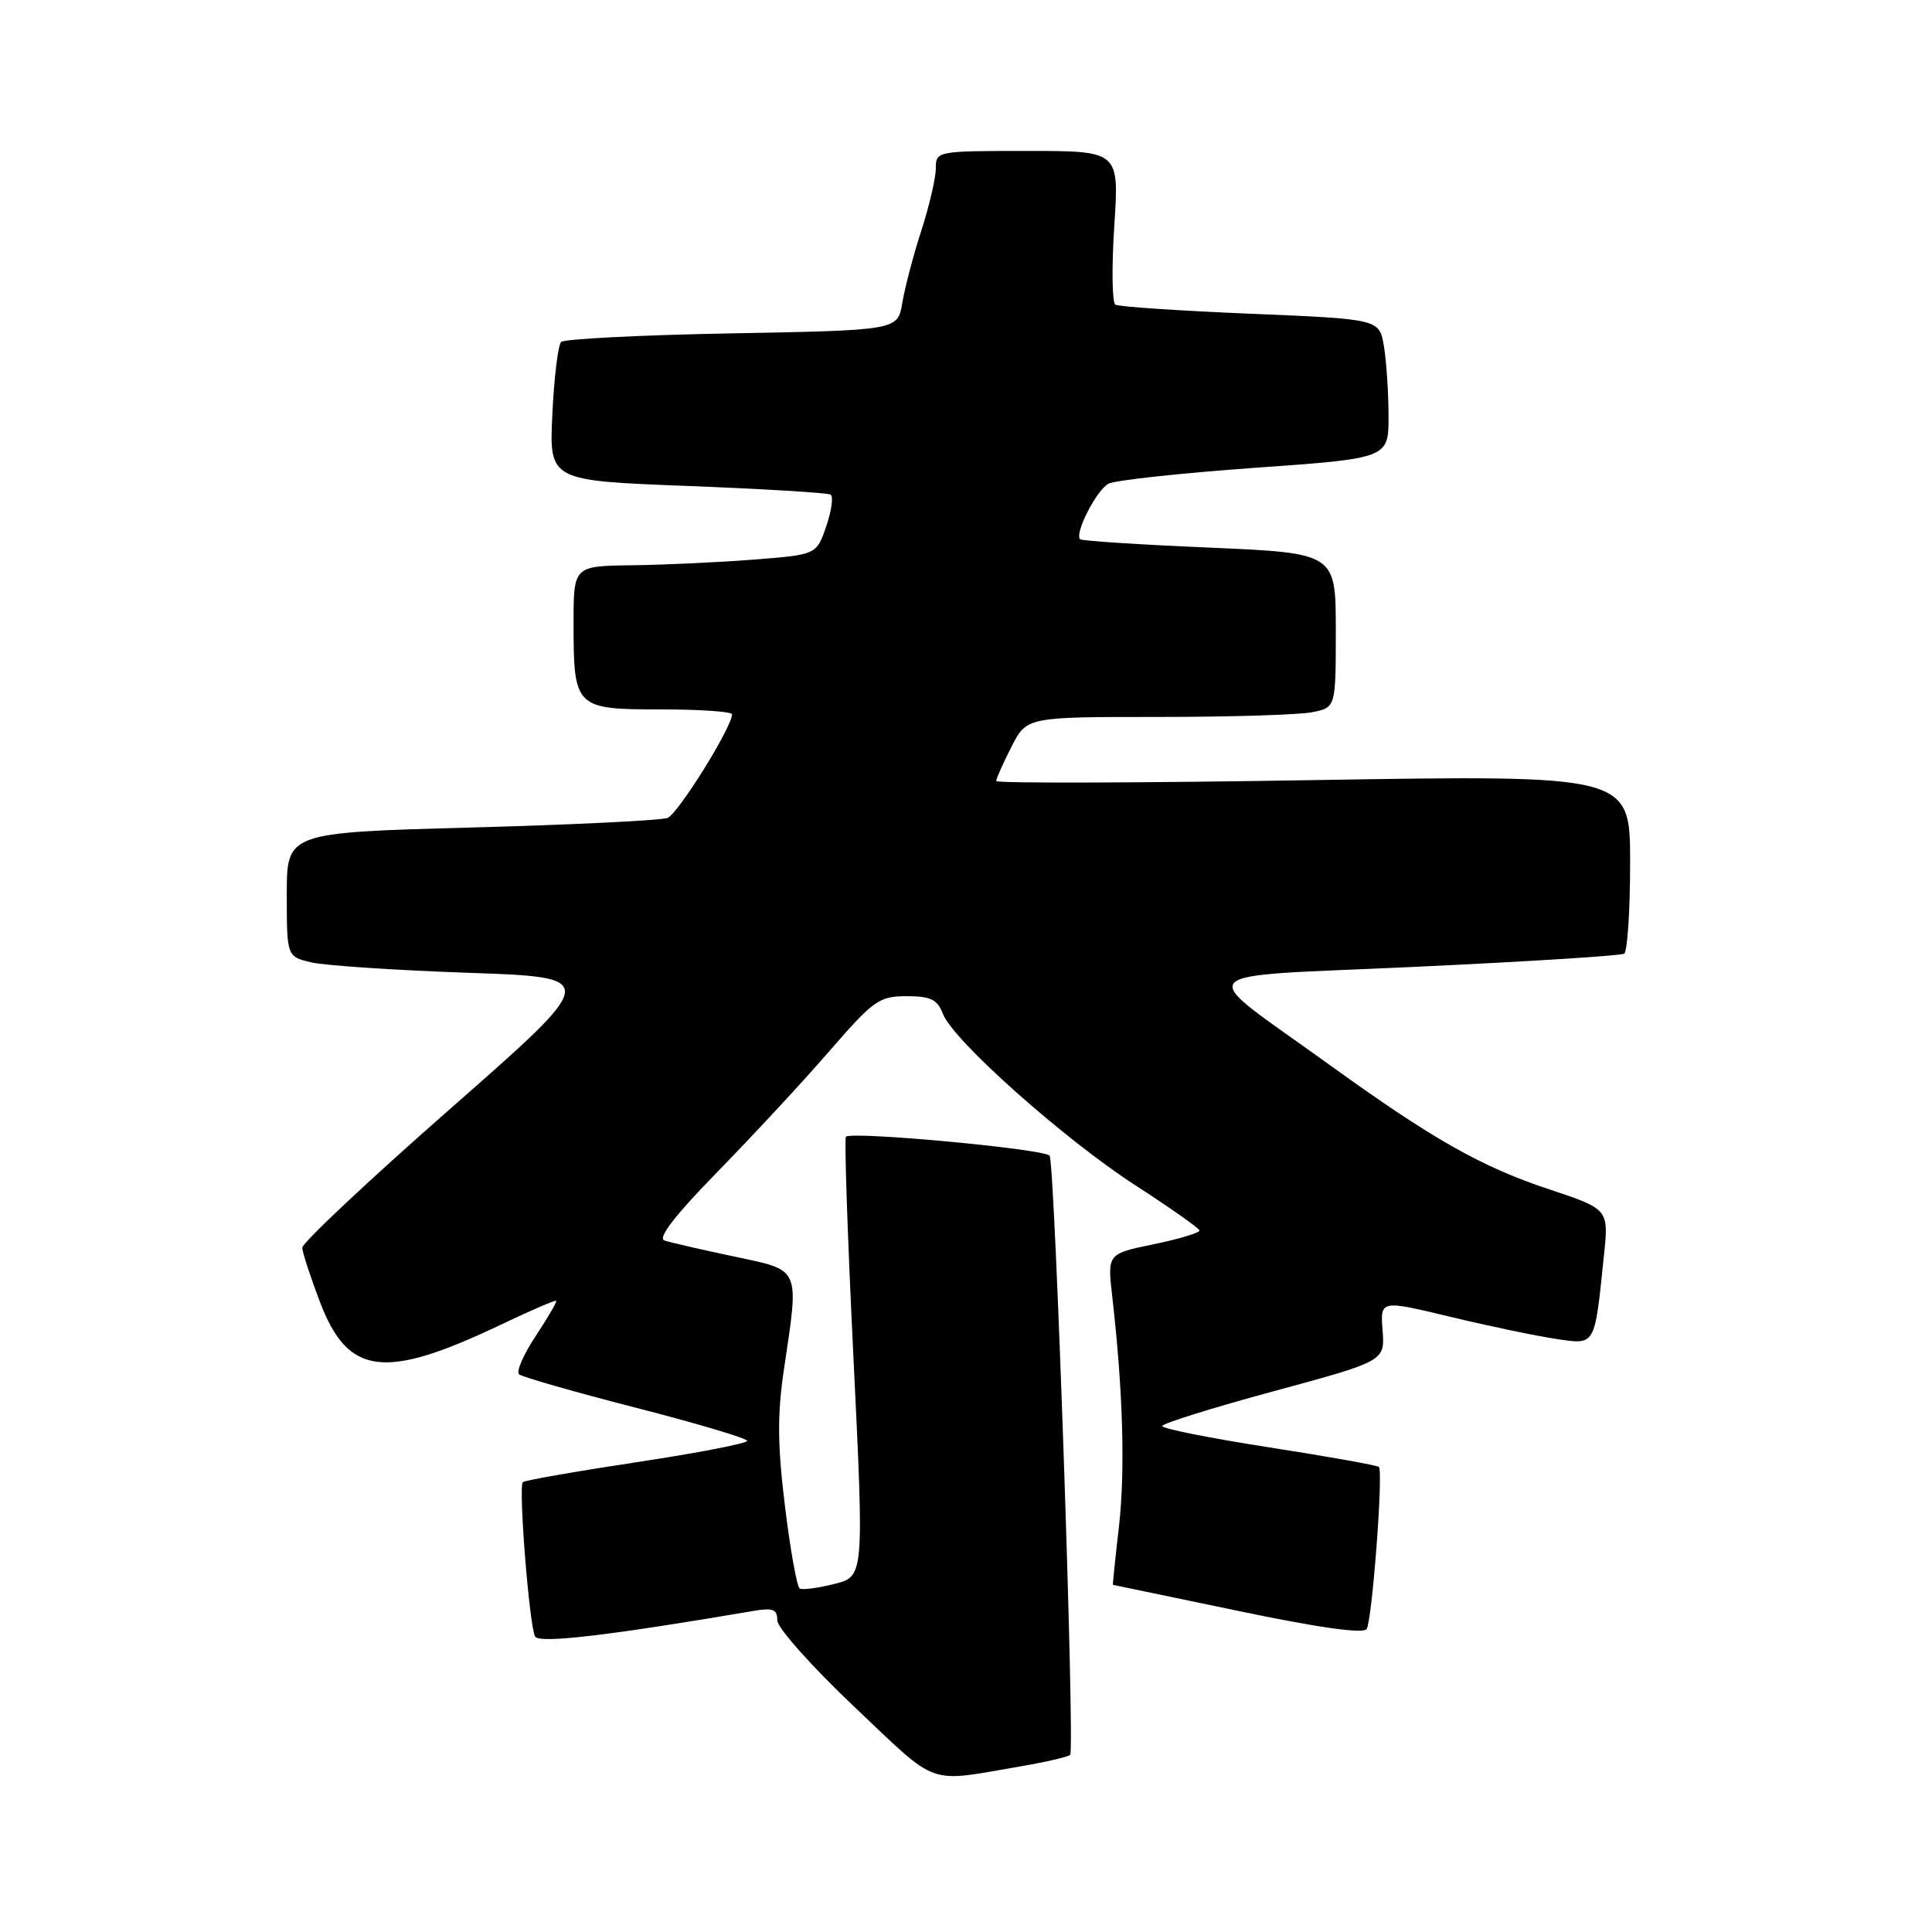 <?xml version="1.0" encoding="UTF-8" standalone="no"?>
<!DOCTYPE svg PUBLIC "-//W3C//DTD SVG 1.1//EN" "http://www.w3.org/Graphics/SVG/1.1/DTD/svg11.dtd" >
<svg xmlns="http://www.w3.org/2000/svg" xmlns:xlink="http://www.w3.org/1999/xlink" version="1.1" viewBox="0 0 256 256">
 <g >
 <path fill="currentColor"
d=" M 135.41 234.02 C 138.66 233.46 141.54 232.79 141.80 232.53 C 142.45 231.88 139.79 154.28 139.08 153.14 C 138.53 152.26 112.94 149.87 112.09 150.62 C 111.86 150.82 112.31 164.01 113.09 179.94 C 114.50 208.89 114.50 208.89 110.56 209.88 C 108.39 210.43 106.32 210.70 105.96 210.48 C 105.60 210.25 104.72 205.37 104.02 199.63 C 103.02 191.56 102.99 187.46 103.86 181.56 C 105.91 167.77 106.18 168.39 97.25 166.49 C 92.99 165.59 88.85 164.64 88.06 164.38 C 87.09 164.07 89.38 161.10 95.13 155.21 C 99.81 150.42 106.47 143.24 109.92 139.25 C 115.73 132.55 116.50 132.00 120.13 132.00 C 123.32 132.00 124.22 132.44 124.94 134.34 C 126.27 137.85 141.04 150.99 150.52 157.11 C 155.11 160.08 158.90 162.75 158.94 163.05 C 158.97 163.35 156.24 164.17 152.87 164.87 C 146.73 166.13 146.73 166.13 147.38 171.82 C 148.80 184.20 149.11 194.86 148.27 202.25 C 147.78 206.51 147.42 210.00 147.47 210.00 C 147.52 210.00 154.96 211.55 164.00 213.44 C 174.74 215.69 180.68 216.52 181.09 215.85 C 181.82 214.67 183.31 194.97 182.71 194.38 C 182.49 194.16 175.94 192.99 168.16 191.78 C 160.37 190.57 154.00 189.30 154.00 188.96 C 154.00 188.62 160.64 186.55 168.75 184.35 C 183.50 180.35 183.50 180.35 183.20 176.30 C 182.89 172.25 182.89 172.25 192.20 174.49 C 197.31 175.72 203.60 177.03 206.16 177.41 C 211.47 178.19 211.27 178.53 212.53 166.36 C 213.17 160.22 213.17 160.22 205.21 157.57 C 196.20 154.57 189.82 150.95 176.06 141.02 C 158.08 128.05 156.75 129.54 187.56 128.11 C 202.33 127.42 214.77 126.64 215.21 126.37 C 215.64 126.10 216.00 120.66 216.00 114.28 C 216.00 102.68 216.00 102.68 174.00 103.37 C 150.90 103.75 132.00 103.80 132.00 103.49 C 132.00 103.18 132.91 101.14 134.02 98.96 C 136.04 95.00 136.04 95.00 153.40 95.00 C 162.94 95.00 172.16 94.72 173.88 94.37 C 177.00 93.75 177.00 93.75 177.00 83.52 C 177.00 73.29 177.00 73.29 160.25 72.56 C 151.04 72.17 143.33 71.67 143.12 71.45 C 142.35 70.68 145.31 64.91 146.89 64.09 C 147.77 63.63 156.49 62.69 166.25 61.99 C 184.00 60.73 184.00 60.73 183.99 55.11 C 183.98 52.03 183.71 47.88 183.38 45.89 C 182.78 42.28 182.78 42.28 165.69 41.57 C 156.28 41.18 148.23 40.64 147.79 40.37 C 147.36 40.10 147.29 35.41 147.65 29.94 C 148.30 20.00 148.30 20.00 136.15 20.00 C 124.13 20.00 124.00 20.02 124.00 22.31 C 124.00 23.57 123.14 27.29 122.08 30.56 C 121.02 33.83 119.89 38.13 119.56 40.13 C 118.95 43.76 118.95 43.76 97.02 44.17 C 84.96 44.39 74.76 44.91 74.35 45.31 C 73.95 45.72 73.42 50.02 73.19 54.87 C 72.77 63.69 72.77 63.69 91.06 64.39 C 101.12 64.78 109.67 65.30 110.06 65.54 C 110.45 65.78 110.19 67.67 109.48 69.74 C 108.19 73.50 108.19 73.50 99.85 74.15 C 95.26 74.51 88.01 74.85 83.75 74.90 C 76.00 75.00 76.00 75.00 76.00 82.57 C 76.00 93.80 76.20 94.00 87.54 94.00 C 92.74 94.00 97.00 94.29 97.00 94.65 C 97.00 96.35 89.84 107.85 88.45 108.38 C 87.58 108.71 75.88 109.29 62.44 109.65 C 38.00 110.32 38.00 110.32 38.00 118.53 C 38.00 126.75 38.00 126.75 41.25 127.52 C 43.04 127.94 52.38 128.56 62.00 128.90 C 79.50 129.50 79.50 129.50 59.75 146.84 C 48.89 156.37 40.02 164.70 40.05 165.34 C 40.08 165.98 41.13 169.20 42.39 172.50 C 46.11 182.28 50.90 182.89 66.32 175.55 C 70.26 173.67 73.57 172.24 73.70 172.36 C 73.82 172.49 72.60 174.58 70.99 177.02 C 69.37 179.46 68.38 181.74 68.78 182.10 C 69.17 182.45 76.14 184.45 84.25 186.53 C 92.36 188.61 99.00 190.59 99.00 190.92 C 99.00 191.26 92.41 192.53 84.35 193.75 C 76.29 194.97 69.51 196.16 69.28 196.39 C 68.67 197.00 70.15 215.63 70.91 216.86 C 71.49 217.80 80.80 216.70 99.75 213.47 C 102.42 213.01 103.00 213.23 102.99 214.70 C 102.99 215.69 107.60 220.86 113.24 226.20 C 124.54 236.88 122.63 236.21 135.41 234.02 Z "/>
</g>
</svg>